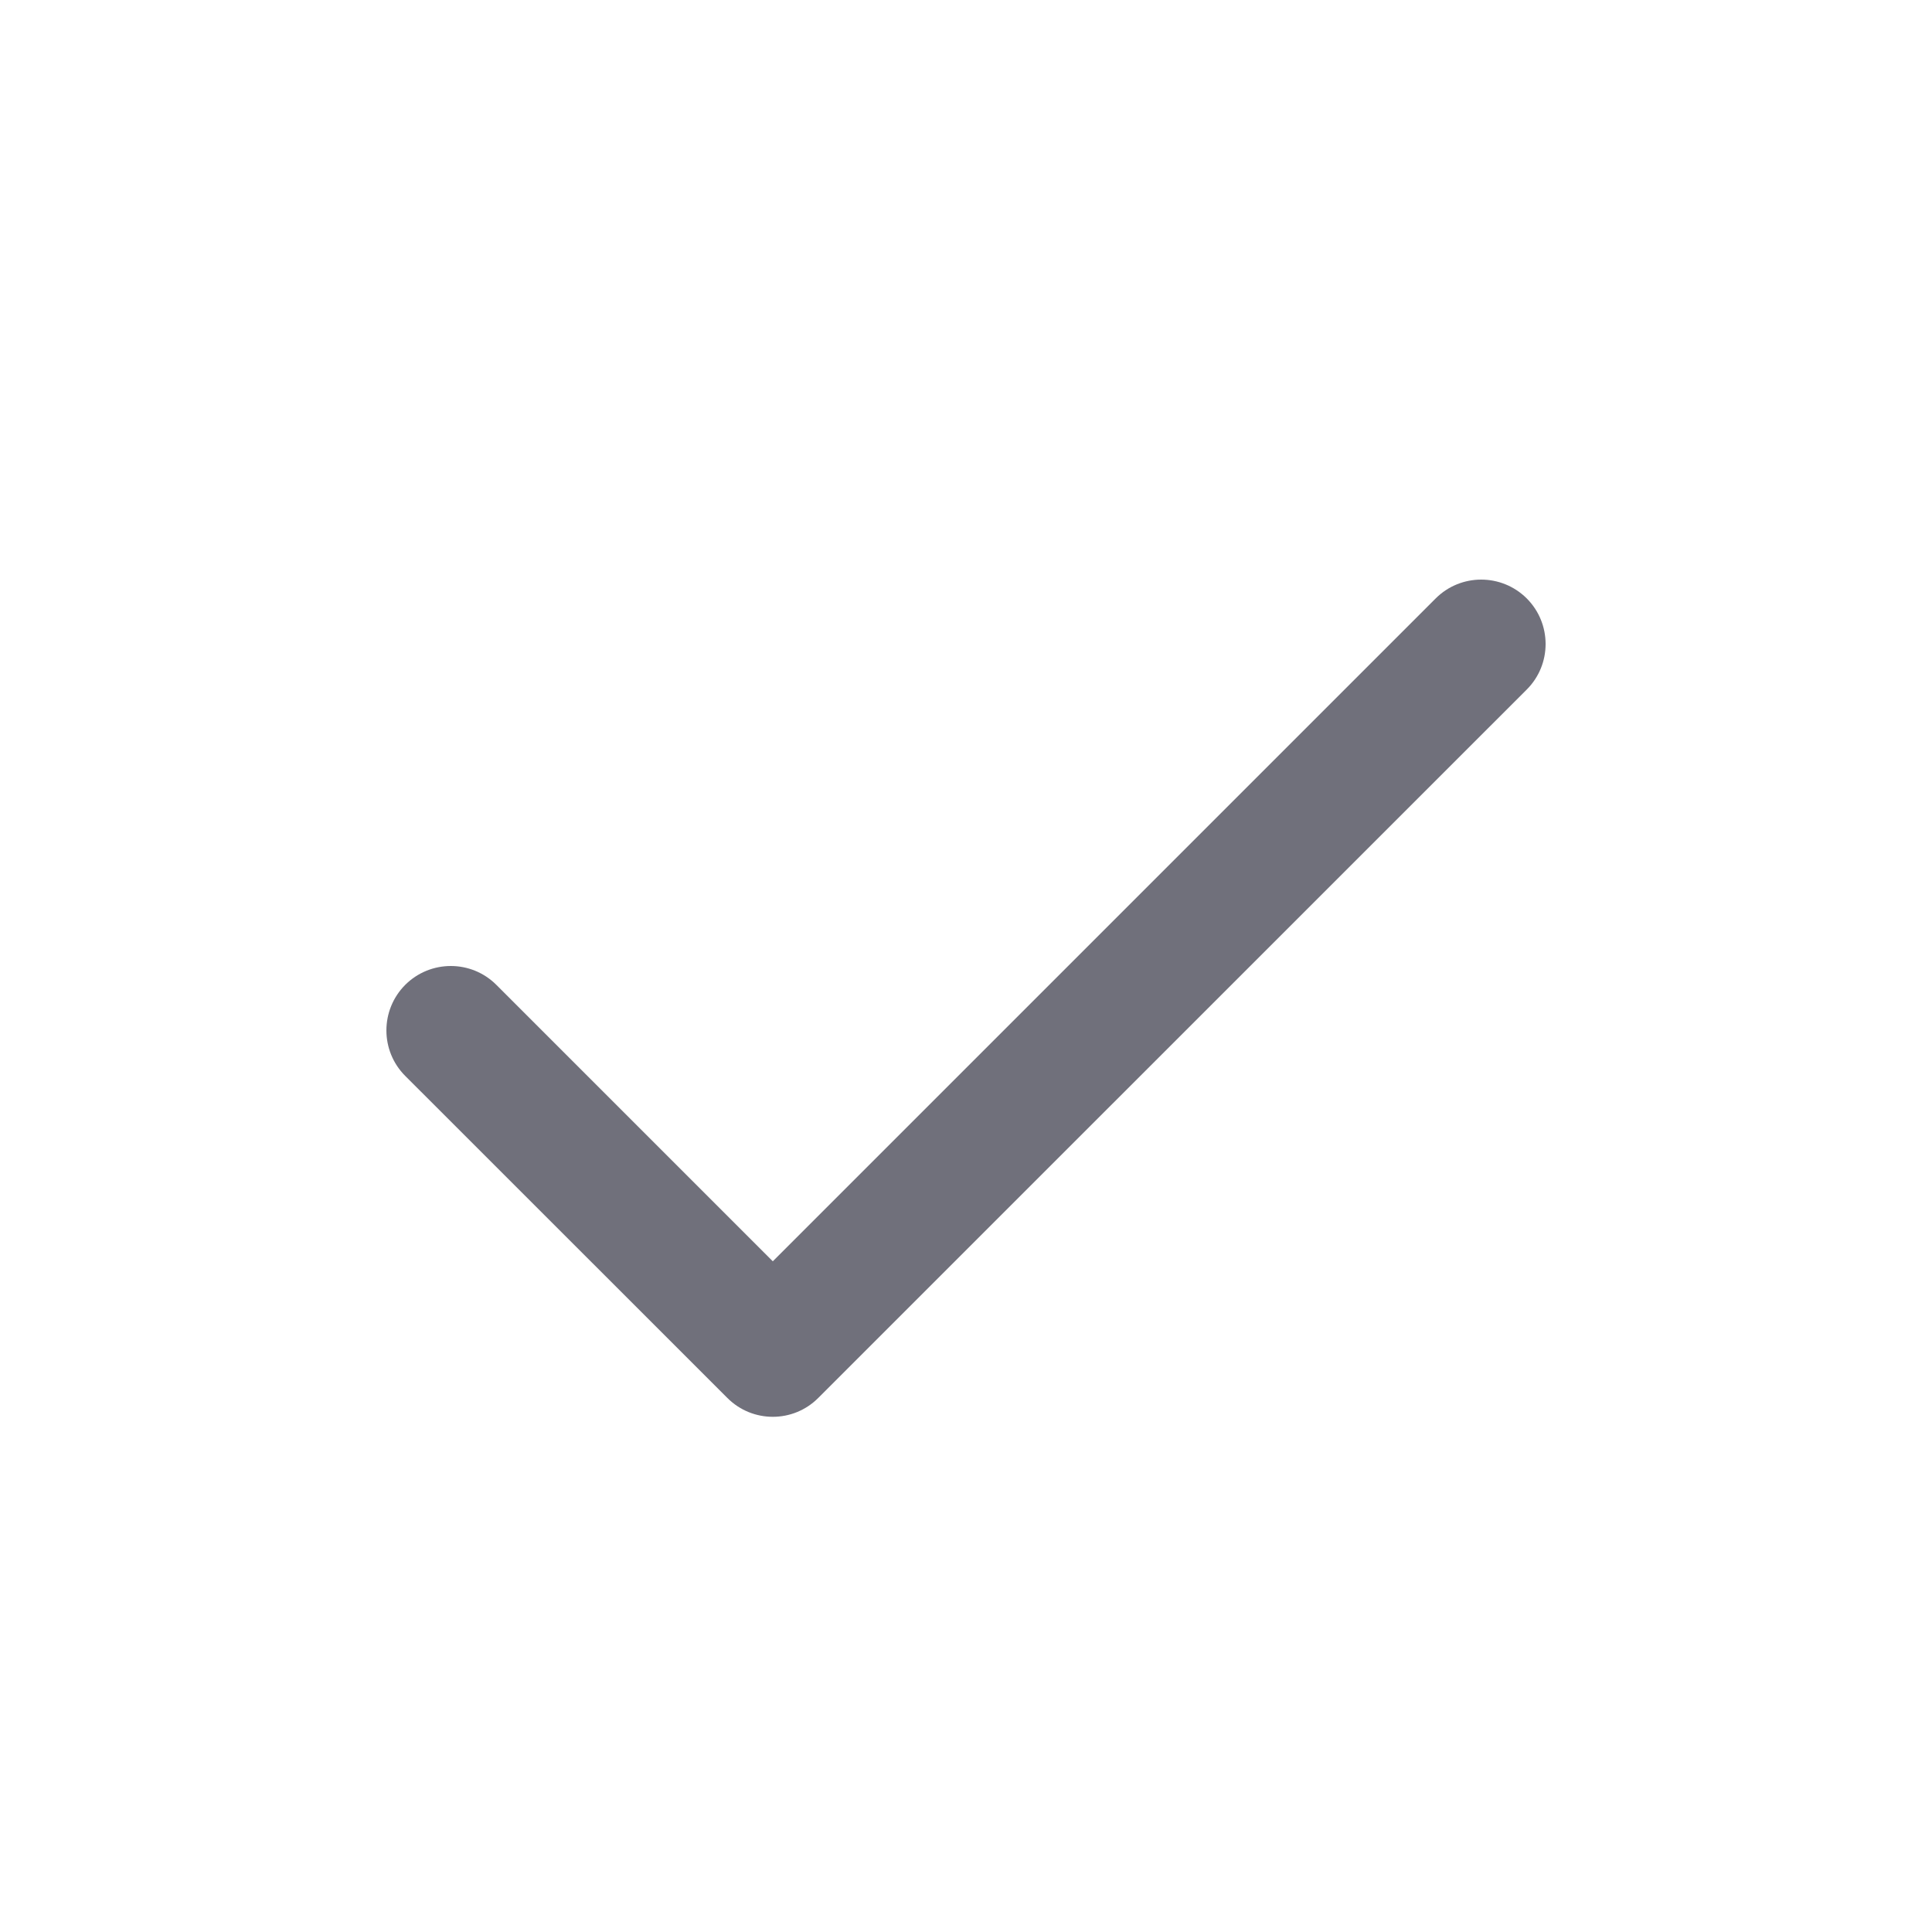<svg width="20" height="20" viewBox="0 0 20 20" fill="none" xmlns="http://www.w3.org/2000/svg">
<path fill-rule="evenodd" clip-rule="evenodd" d="M15.805 6.195C16.065 6.456 16.065 6.878 15.805 7.138L8.471 14.471C8.211 14.732 7.789 14.732 7.529 14.471L4.195 11.138C3.935 10.878 3.935 10.456 4.195 10.195C4.456 9.935 4.878 9.935 5.138 10.195L8 13.057L14.862 6.195C15.122 5.935 15.544 5.935 15.805 6.195Z" fill="#70707B"/>
</svg>
